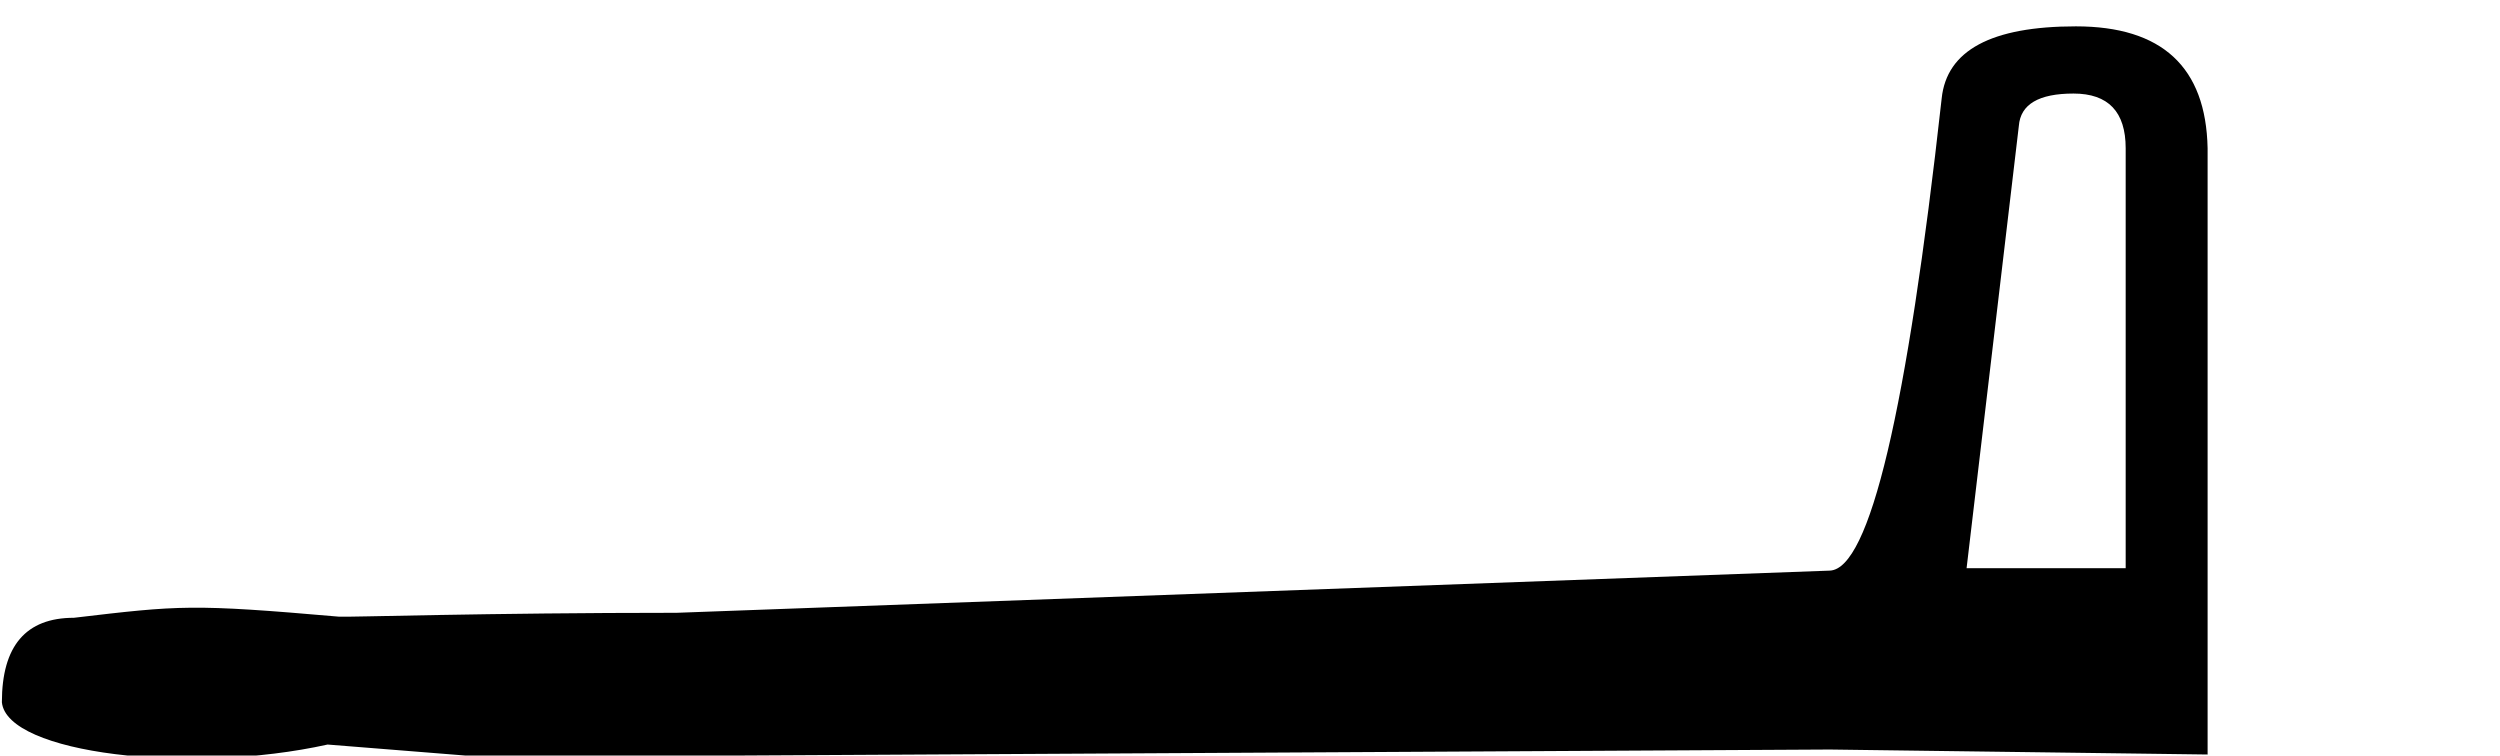 <?xml version="1.0" encoding="UTF-8" standalone="no"?>
<svg
   width="22.581"
   height="6.824"
   version="1.1"
   id="svg1"
   sodipodi:docname="US11D36VARA.svg"
   inkscape:version="1.3.2 (091e20e, 2023-11-25, custom)"
   xmlns:inkscape="http://www.inkscape.org/namespaces/inkscape"
   xmlns:sodipodi="http://sodipodi.sourceforge.net/DTD/sodipodi-0.dtd"
   xmlns="http://www.w3.org/2000/svg"
   xmlns:svg="http://www.w3.org/2000/svg">
  <defs
     id="defs1" />
  <sodipodi:namedview
     id="namedview1"
     pagecolor="#ffffff"
     bordercolor="#000000"
     borderopacity="0.25"
     inkscape:showpageshadow="2"
     inkscape:pageopacity="0.0"
     inkscape:pagecheckerboard="0"
     inkscape:deskcolor="#d1d1d1"
     inkscape:zoom="46.189074"
     inkscape:cx="10.078141"
     inkscape:cy="3.4098973"
     inkscape:window-width="1920"
     inkscape:window-height="986"
     inkscape:window-x="-11"
     inkscape:window-y="-11"
     inkscape:window-maximized="1"
     inkscape:current-layer="svg1" />
  <path
     style="fill:#000000;stroke:none"
     d="m 16.528,5.154 c 0.359,-0.015 0.696,-1.437 1.01,-4.265 0.045,-0.434 0.449,-0.651 1.212,-0.651 0.778,0 1.175,0.367 1.19,1.1 v 5.477 l -3.412,-0.045 v 0 L 4.362,6.837 2.959,6.725 C 1.716,7.001 0.062,6.807 0.017,6.343 c 0,-0.509 0.217,-0.763 0.651,-0.763 0.959,-0.113 1.06,-0.126 2.394,-0.01 0.068,0.006 1.333,-0.035 3.05,-0.035 z m 1.235,-0.022 h 1.437 v -3.793 c 0,-0.329 -0.157,-0.494 -0.471,-0.494 -0.314,0 -0.479,0.097 -0.494,0.292 z"
     id="path1"
     sodipodi:nodetypes="ccsccccccccsccccsscc" />
</svg>
